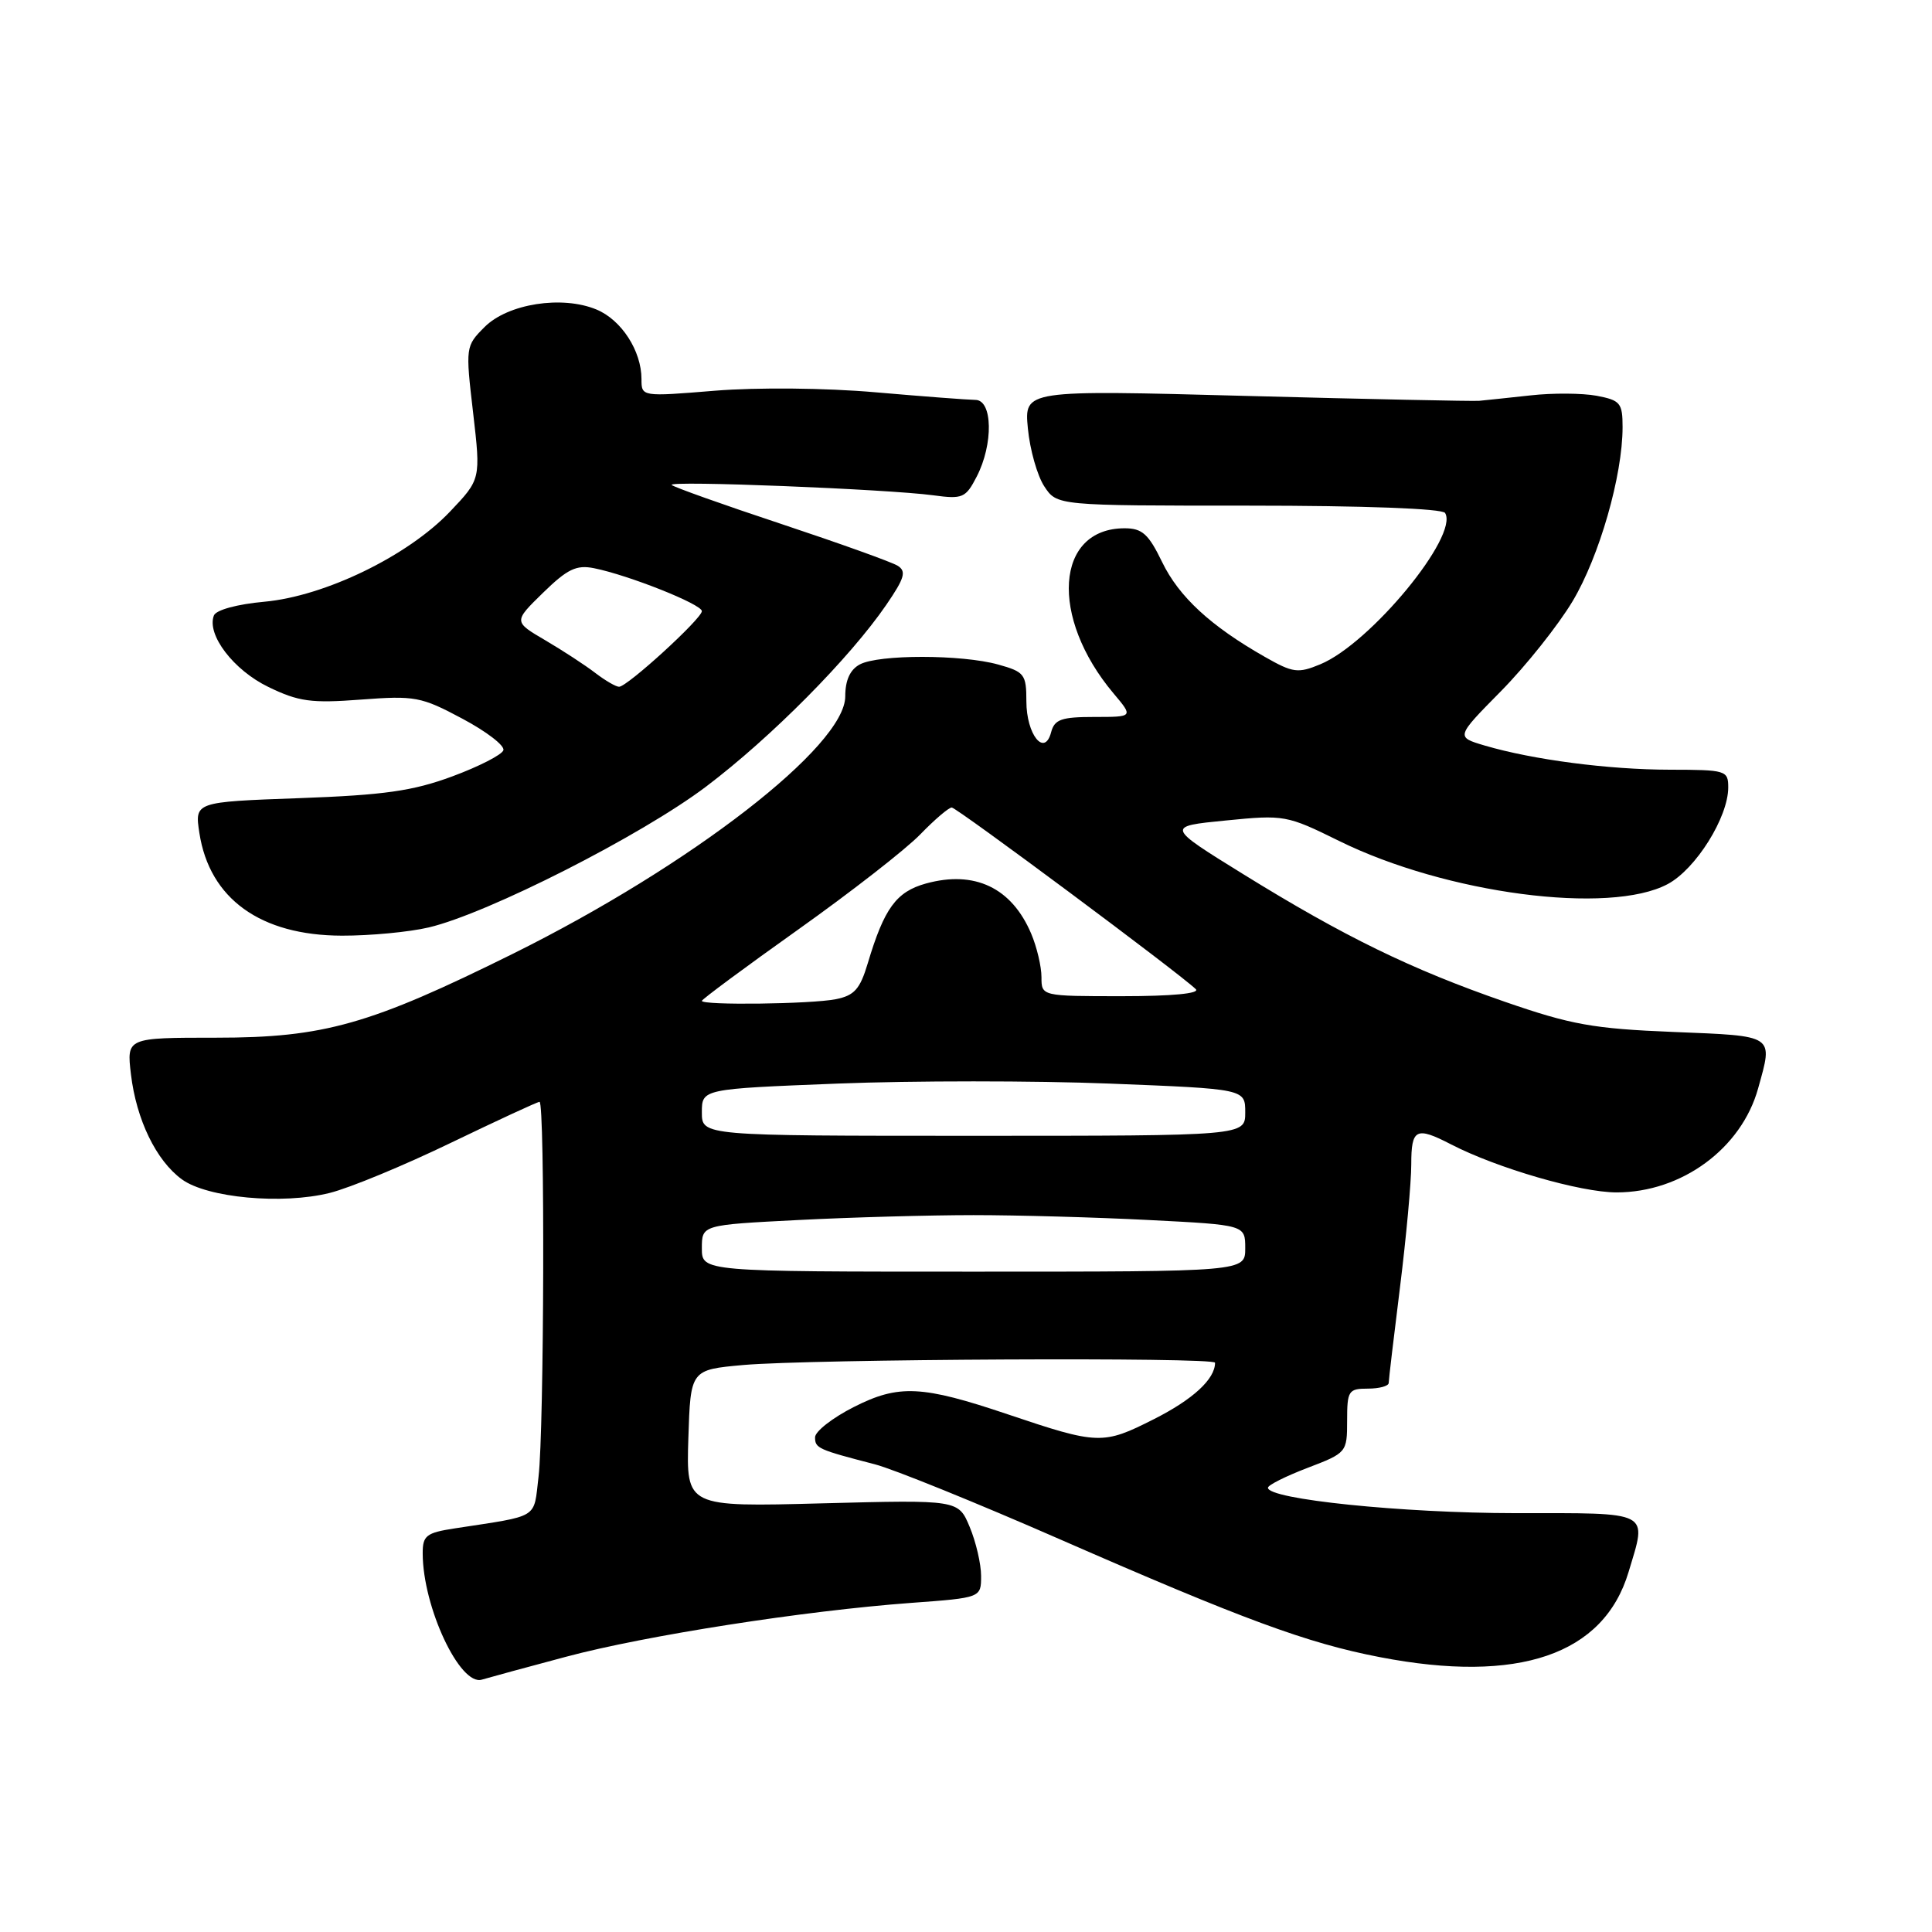 <?xml version="1.0" encoding="UTF-8" standalone="no"?>
<!DOCTYPE svg PUBLIC "-//W3C//DTD SVG 1.1//EN" "http://www.w3.org/Graphics/SVG/1.1/DTD/svg11.dtd" >
<svg xmlns="http://www.w3.org/2000/svg" xmlns:xlink="http://www.w3.org/1999/xlink" version="1.1" viewBox="0 0 256 256">
 <g >
 <path fill="currentColor"
d=" M 75.00 219.53 C 85.56 216.71 106.59 213.43 120.75 212.39 C 130.00 211.71 130.00 211.71 130.00 208.82 C 130.00 207.24 129.32 204.31 128.49 202.33 C 126.99 198.73 126.99 198.73 108.96 199.20 C 90.93 199.68 90.93 199.68 91.21 190.59 C 91.50 181.50 91.50 181.50 98.50 180.87 C 107.42 180.08 161.00 179.81 161.00 180.57 C 161.00 182.74 158.07 185.44 152.87 188.06 C 146.15 191.46 145.51 191.44 133.55 187.41 C 122.17 183.57 119.08 183.42 113.15 186.43 C 110.32 187.86 108.00 189.67 108.00 190.45 C 108.00 191.90 108.37 192.07 115.93 194.03 C 118.37 194.66 129.40 199.13 140.43 203.96 C 164.72 214.59 173.22 217.73 182.84 219.58 C 201.22 223.13 212.50 219.27 215.79 208.31 C 218.25 200.10 219.03 200.50 200.75 200.50 C 185.83 200.49 167.98 198.66 168.01 197.13 C 168.02 196.78 170.38 195.60 173.26 194.50 C 178.44 192.52 178.50 192.45 178.50 188.25 C 178.50 184.28 178.68 184.00 181.25 184.00 C 182.76 184.00 184.00 183.66 184.01 183.25 C 184.01 182.84 184.69 177.12 185.51 170.54 C 186.33 163.96 187.00 156.65 187.00 154.29 C 187.00 149.56 187.63 149.24 192.24 151.62 C 198.37 154.79 209.42 158.00 214.21 158.00 C 222.83 158.00 230.75 152.18 232.96 144.22 C 234.95 137.06 235.30 137.29 221.75 136.74 C 211.10 136.31 208.18 135.78 199.40 132.74 C 186.97 128.43 178.12 124.11 164.78 115.86 C 154.50 109.50 154.50 109.50 162.42 108.72 C 170.17 107.95 170.50 108.01 177.42 111.42 C 191.59 118.42 213.30 121.27 220.99 117.14 C 224.71 115.15 229.00 108.29 229.00 104.34 C 229.00 102.09 228.71 102.00 221.25 101.99 C 213.12 101.98 203.11 100.67 196.70 98.78 C 192.90 97.65 192.90 97.65 198.89 91.58 C 202.19 88.23 206.46 82.87 208.38 79.66 C 211.92 73.74 215.00 63.02 215.00 56.60 C 215.00 53.39 214.70 53.04 211.56 52.44 C 209.66 52.09 205.73 52.06 202.81 52.39 C 199.89 52.71 196.82 53.03 196.00 53.11 C 195.18 53.18 181.27 52.89 165.11 52.46 C 135.71 51.67 135.71 51.67 136.20 56.78 C 136.47 59.59 137.45 63.04 138.37 64.44 C 140.05 67.00 140.05 67.00 165.46 67.00 C 180.73 67.00 191.12 67.39 191.48 67.97 C 193.35 70.99 181.57 85.28 174.95 88.02 C 171.99 89.25 171.32 89.16 167.60 87.04 C 160.41 82.95 156.22 79.08 153.99 74.48 C 152.19 70.76 151.35 70.00 149.02 70.00 C 139.83 70.00 139.04 81.77 147.55 91.88 C 150.18 95.00 150.18 95.00 145.00 95.00 C 140.64 95.00 139.73 95.32 139.28 97.02 C 138.41 100.35 136.00 97.34 136.00 92.92 C 136.00 89.35 135.75 89.02 132.25 88.05 C 127.42 86.71 116.43 86.70 113.93 88.04 C 112.64 88.73 112.00 90.13 112.00 92.27 C 112.00 98.85 91.60 114.65 68.00 126.36 C 49.02 135.77 42.93 137.50 28.64 137.50 C 16.78 137.50 16.78 137.50 17.35 142.35 C 18.07 148.37 20.69 153.78 24.10 156.27 C 27.46 158.72 37.40 159.64 43.69 158.07 C 46.34 157.41 53.56 154.42 59.74 151.43 C 65.93 148.45 71.21 146.00 71.49 146.00 C 72.22 146.00 72.10 189.48 71.36 195.66 C 70.68 201.35 71.61 200.77 60.25 202.52 C 56.48 203.10 56.00 203.47 56.01 205.84 C 56.02 212.94 60.95 223.45 63.85 222.56 C 64.76 222.29 69.78 220.92 75.00 219.53 Z  M 56.81 122.89 C 64.63 121.05 85.00 110.70 93.57 104.22 C 102.17 97.72 112.61 87.19 117.44 80.14 C 119.87 76.59 120.13 75.70 118.94 74.96 C 118.15 74.47 111.20 71.98 103.50 69.42 C 95.80 66.87 89.28 64.54 89.00 64.26 C 88.41 63.65 117.57 64.81 123.67 65.63 C 127.56 66.16 127.96 65.98 129.42 63.15 C 131.64 58.86 131.54 53.00 129.25 52.99 C 128.29 52.98 122.33 52.53 116.00 51.98 C 109.38 51.40 100.36 51.32 94.75 51.77 C 85.00 52.57 85.00 52.57 85.00 50.23 C 85.00 46.49 82.34 42.38 79.03 41.01 C 74.47 39.12 67.30 40.24 64.21 43.33 C 61.69 45.86 61.67 45.96 62.69 54.69 C 63.71 63.50 63.71 63.50 59.61 67.81 C 54.02 73.68 43.04 79.00 35.05 79.73 C 31.42 80.06 28.62 80.82 28.34 81.56 C 27.36 84.10 30.95 88.80 35.57 91.03 C 39.57 92.97 41.24 93.20 47.82 92.70 C 54.98 92.16 55.80 92.31 61.25 95.22 C 64.45 96.92 66.90 98.80 66.70 99.41 C 66.51 100.01 63.46 101.57 59.92 102.88 C 54.70 104.81 50.92 105.35 39.64 105.76 C 25.79 106.26 25.79 106.26 26.42 110.38 C 27.76 119.09 34.52 123.96 45.31 123.98 C 49.05 123.99 54.23 123.50 56.81 122.89 Z  M 93.00 165.40 C 93.00 162.31 93.00 162.31 105.75 161.66 C 112.76 161.30 123.22 161.01 129.00 161.01 C 134.78 161.01 145.24 161.30 152.25 161.66 C 165.00 162.31 165.00 162.31 165.00 165.40 C 165.00 168.50 165.00 168.50 129.00 168.50 C 93.00 168.50 93.00 168.50 93.00 165.40 Z  M 93.00 147.40 C 93.00 144.29 93.00 144.29 111.00 143.58 C 120.90 143.19 137.10 143.19 147.00 143.58 C 165.00 144.29 165.00 144.29 165.00 147.40 C 165.00 150.50 165.00 150.50 129.00 150.50 C 93.00 150.50 93.00 150.50 93.00 147.40 Z  M 93.00 132.62 C 93.00 132.42 98.74 128.16 105.75 123.18 C 112.77 118.19 120.06 112.51 121.95 110.55 C 123.84 108.60 125.71 107.00 126.11 107.00 C 126.77 107.00 156.33 129.00 158.45 131.07 C 159.04 131.64 155.29 132.00 148.70 132.00 C 138.00 132.00 138.00 132.00 138.00 129.47 C 138.00 128.08 137.39 125.49 136.64 123.72 C 134.06 117.63 129.15 115.29 122.69 117.07 C 118.76 118.16 117.16 120.35 114.98 127.65 C 113.96 131.06 113.21 131.91 110.75 132.40 C 107.48 133.05 93.00 133.23 93.00 132.62 Z  M 78.88 89.17 C 77.57 88.16 74.60 86.22 72.27 84.85 C 68.04 82.37 68.04 82.37 71.95 78.55 C 75.18 75.40 76.37 74.82 78.71 75.29 C 83.30 76.21 93.00 80.07 93.00 80.98 C 93.00 81.97 83.12 91.00 82.03 91.00 C 81.61 91.00 80.20 90.18 78.88 89.17 Z "/>
</g>
</svg>